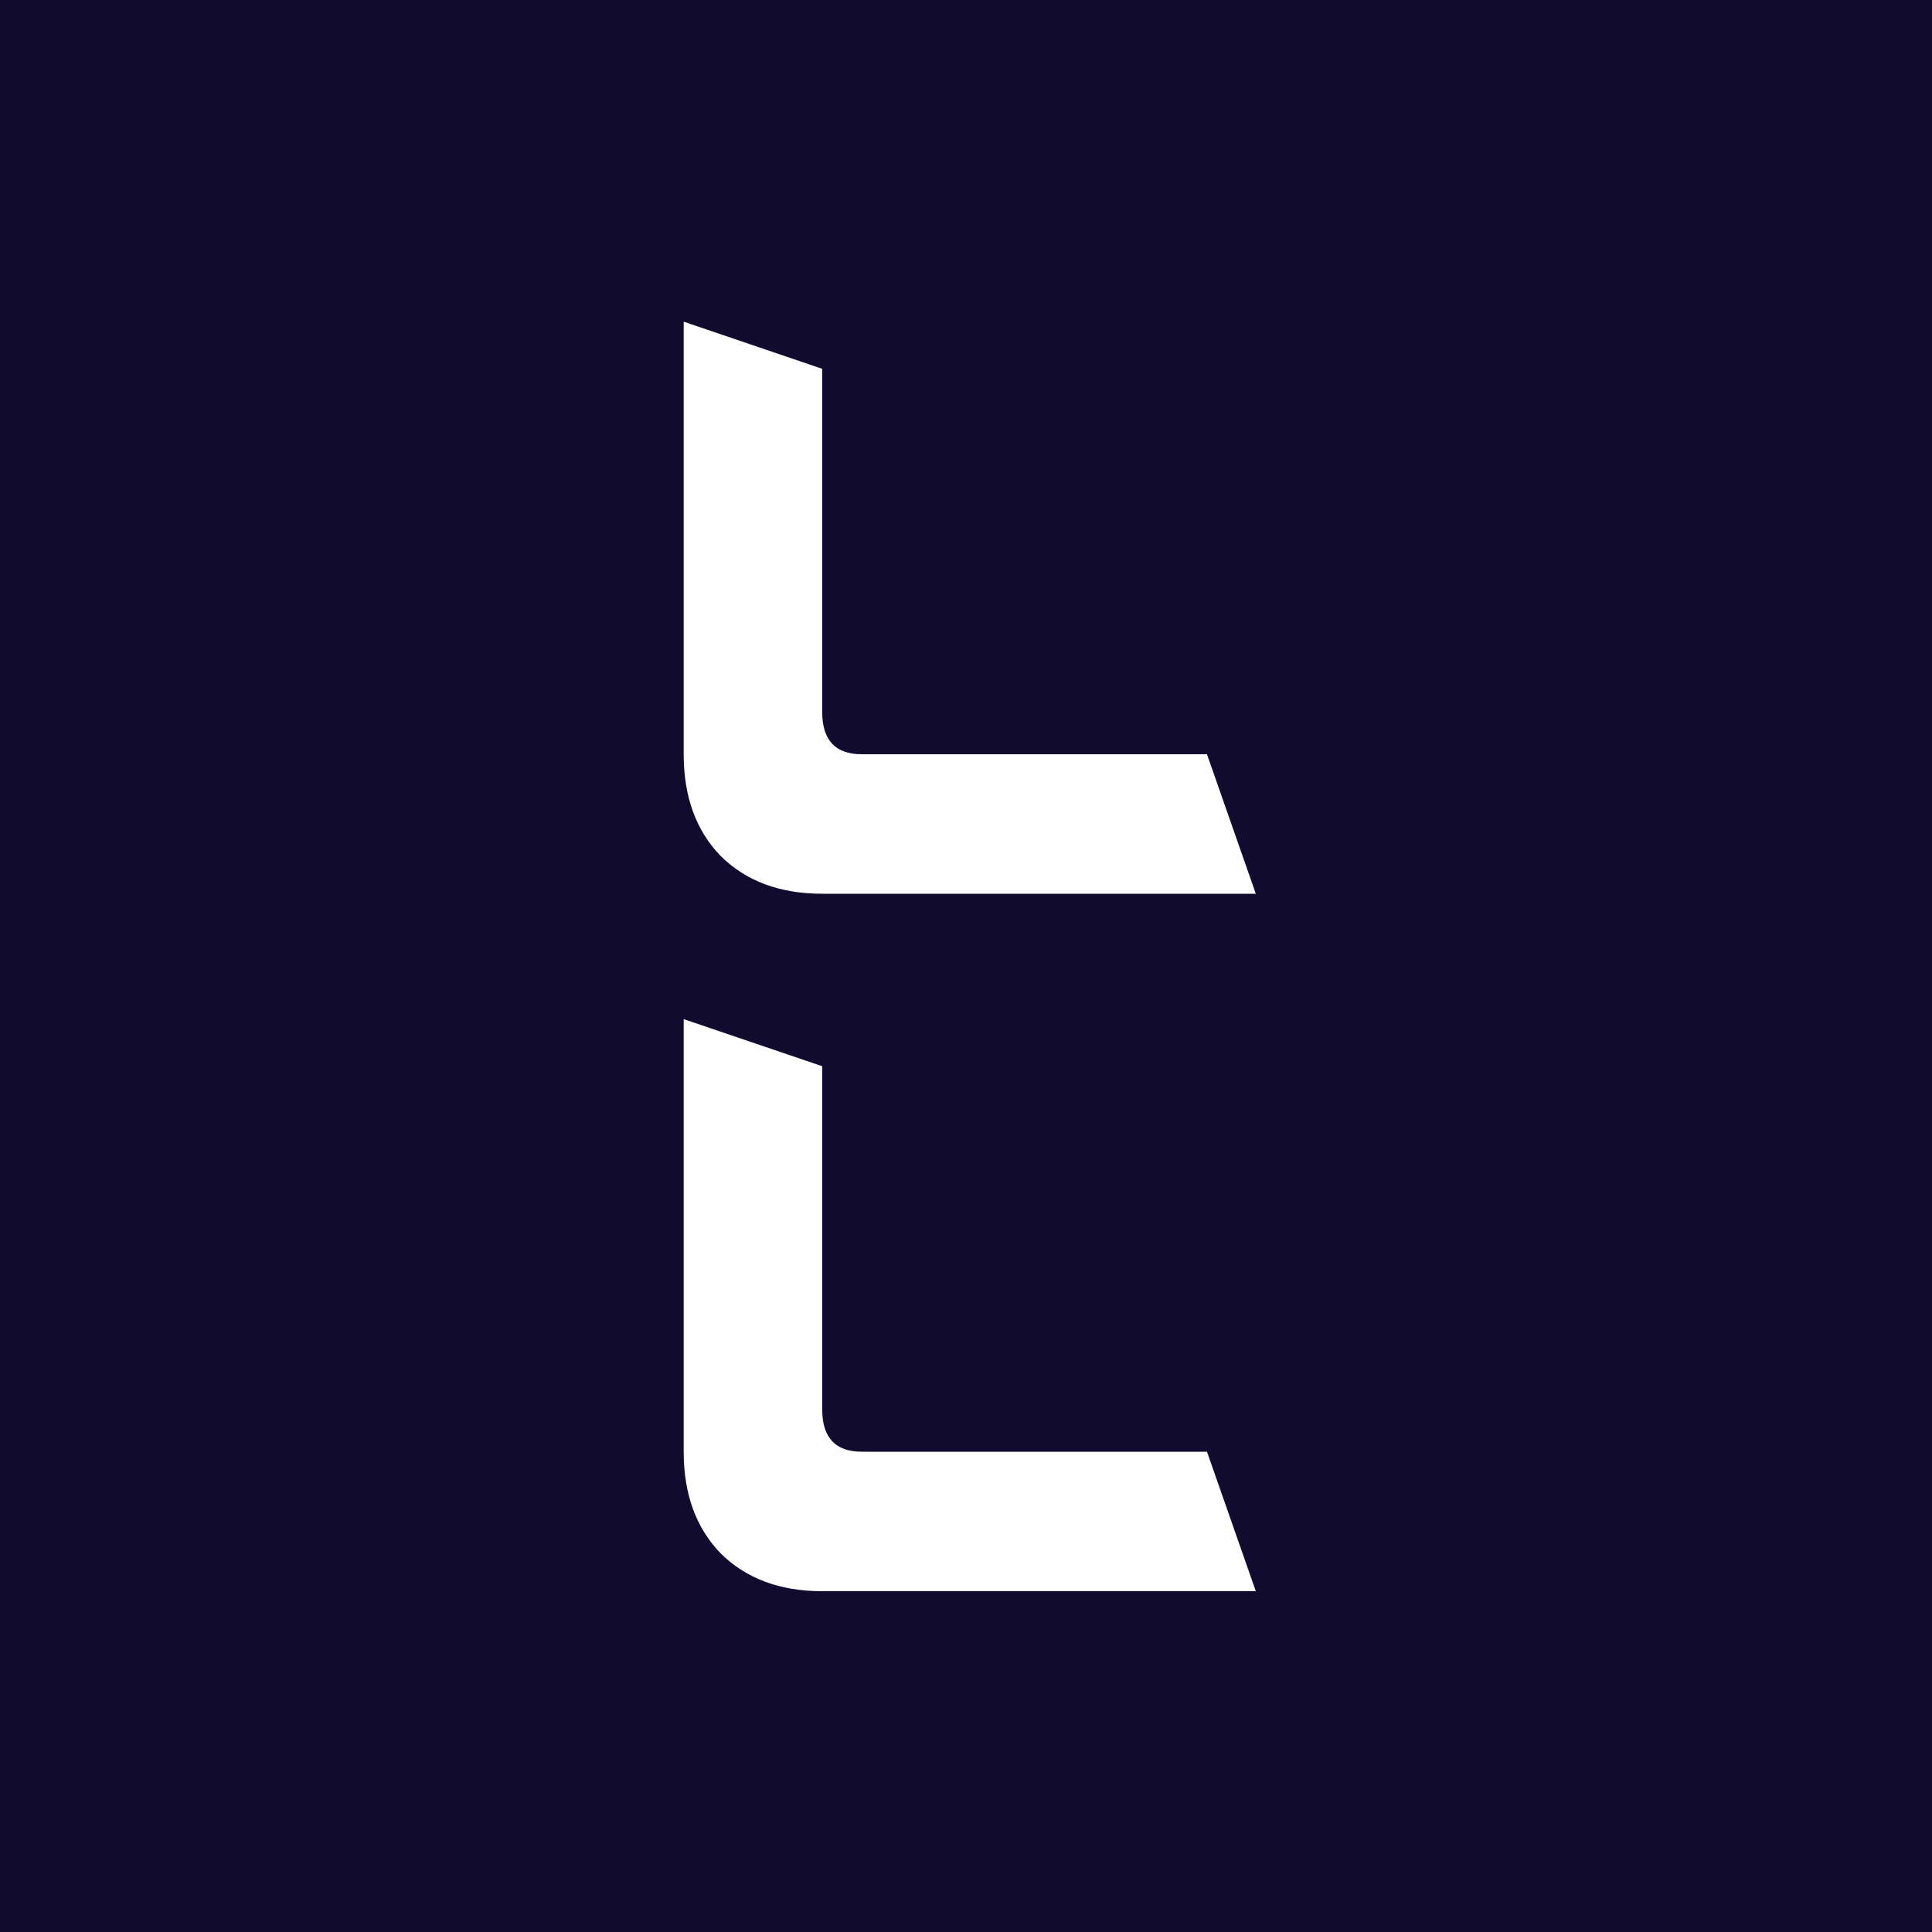 <svg width="40" height="40" viewBox="0 0 40 40" fill="none" xmlns="http://www.w3.org/2000/svg">
<rect width="40" height="40" fill="#120B30"/>
<mask id="mask0_5081_13051" style="mask-type:alpha" maskUnits="userSpaceOnUse" x="0" y="0" width="40" height="40">
<rect width="40" height="40" fill="#7C61AA"/>
</mask>
<g mask="url(#mask0_5081_13051)">
<path d="M14.916 17.717C15.443 18.242 16.145 18.504 17.023 18.504H26L24.989 15.616H17.842C17.296 15.616 17.023 15.325 17.023 14.741V7.636L14.155 6.66V15.616C14.155 16.491 14.409 17.192 14.916 17.717Z" fill="white"/>
<path d="M14.916 32.156C15.443 32.681 16.145 32.944 17.023 32.944H26L24.989 30.056H17.842C17.296 30.056 17.023 29.764 17.023 29.18V22.075L14.155 21.1V30.056C14.155 30.931 14.409 31.631 14.916 32.156Z" fill="white"/>
</g>
</svg>
